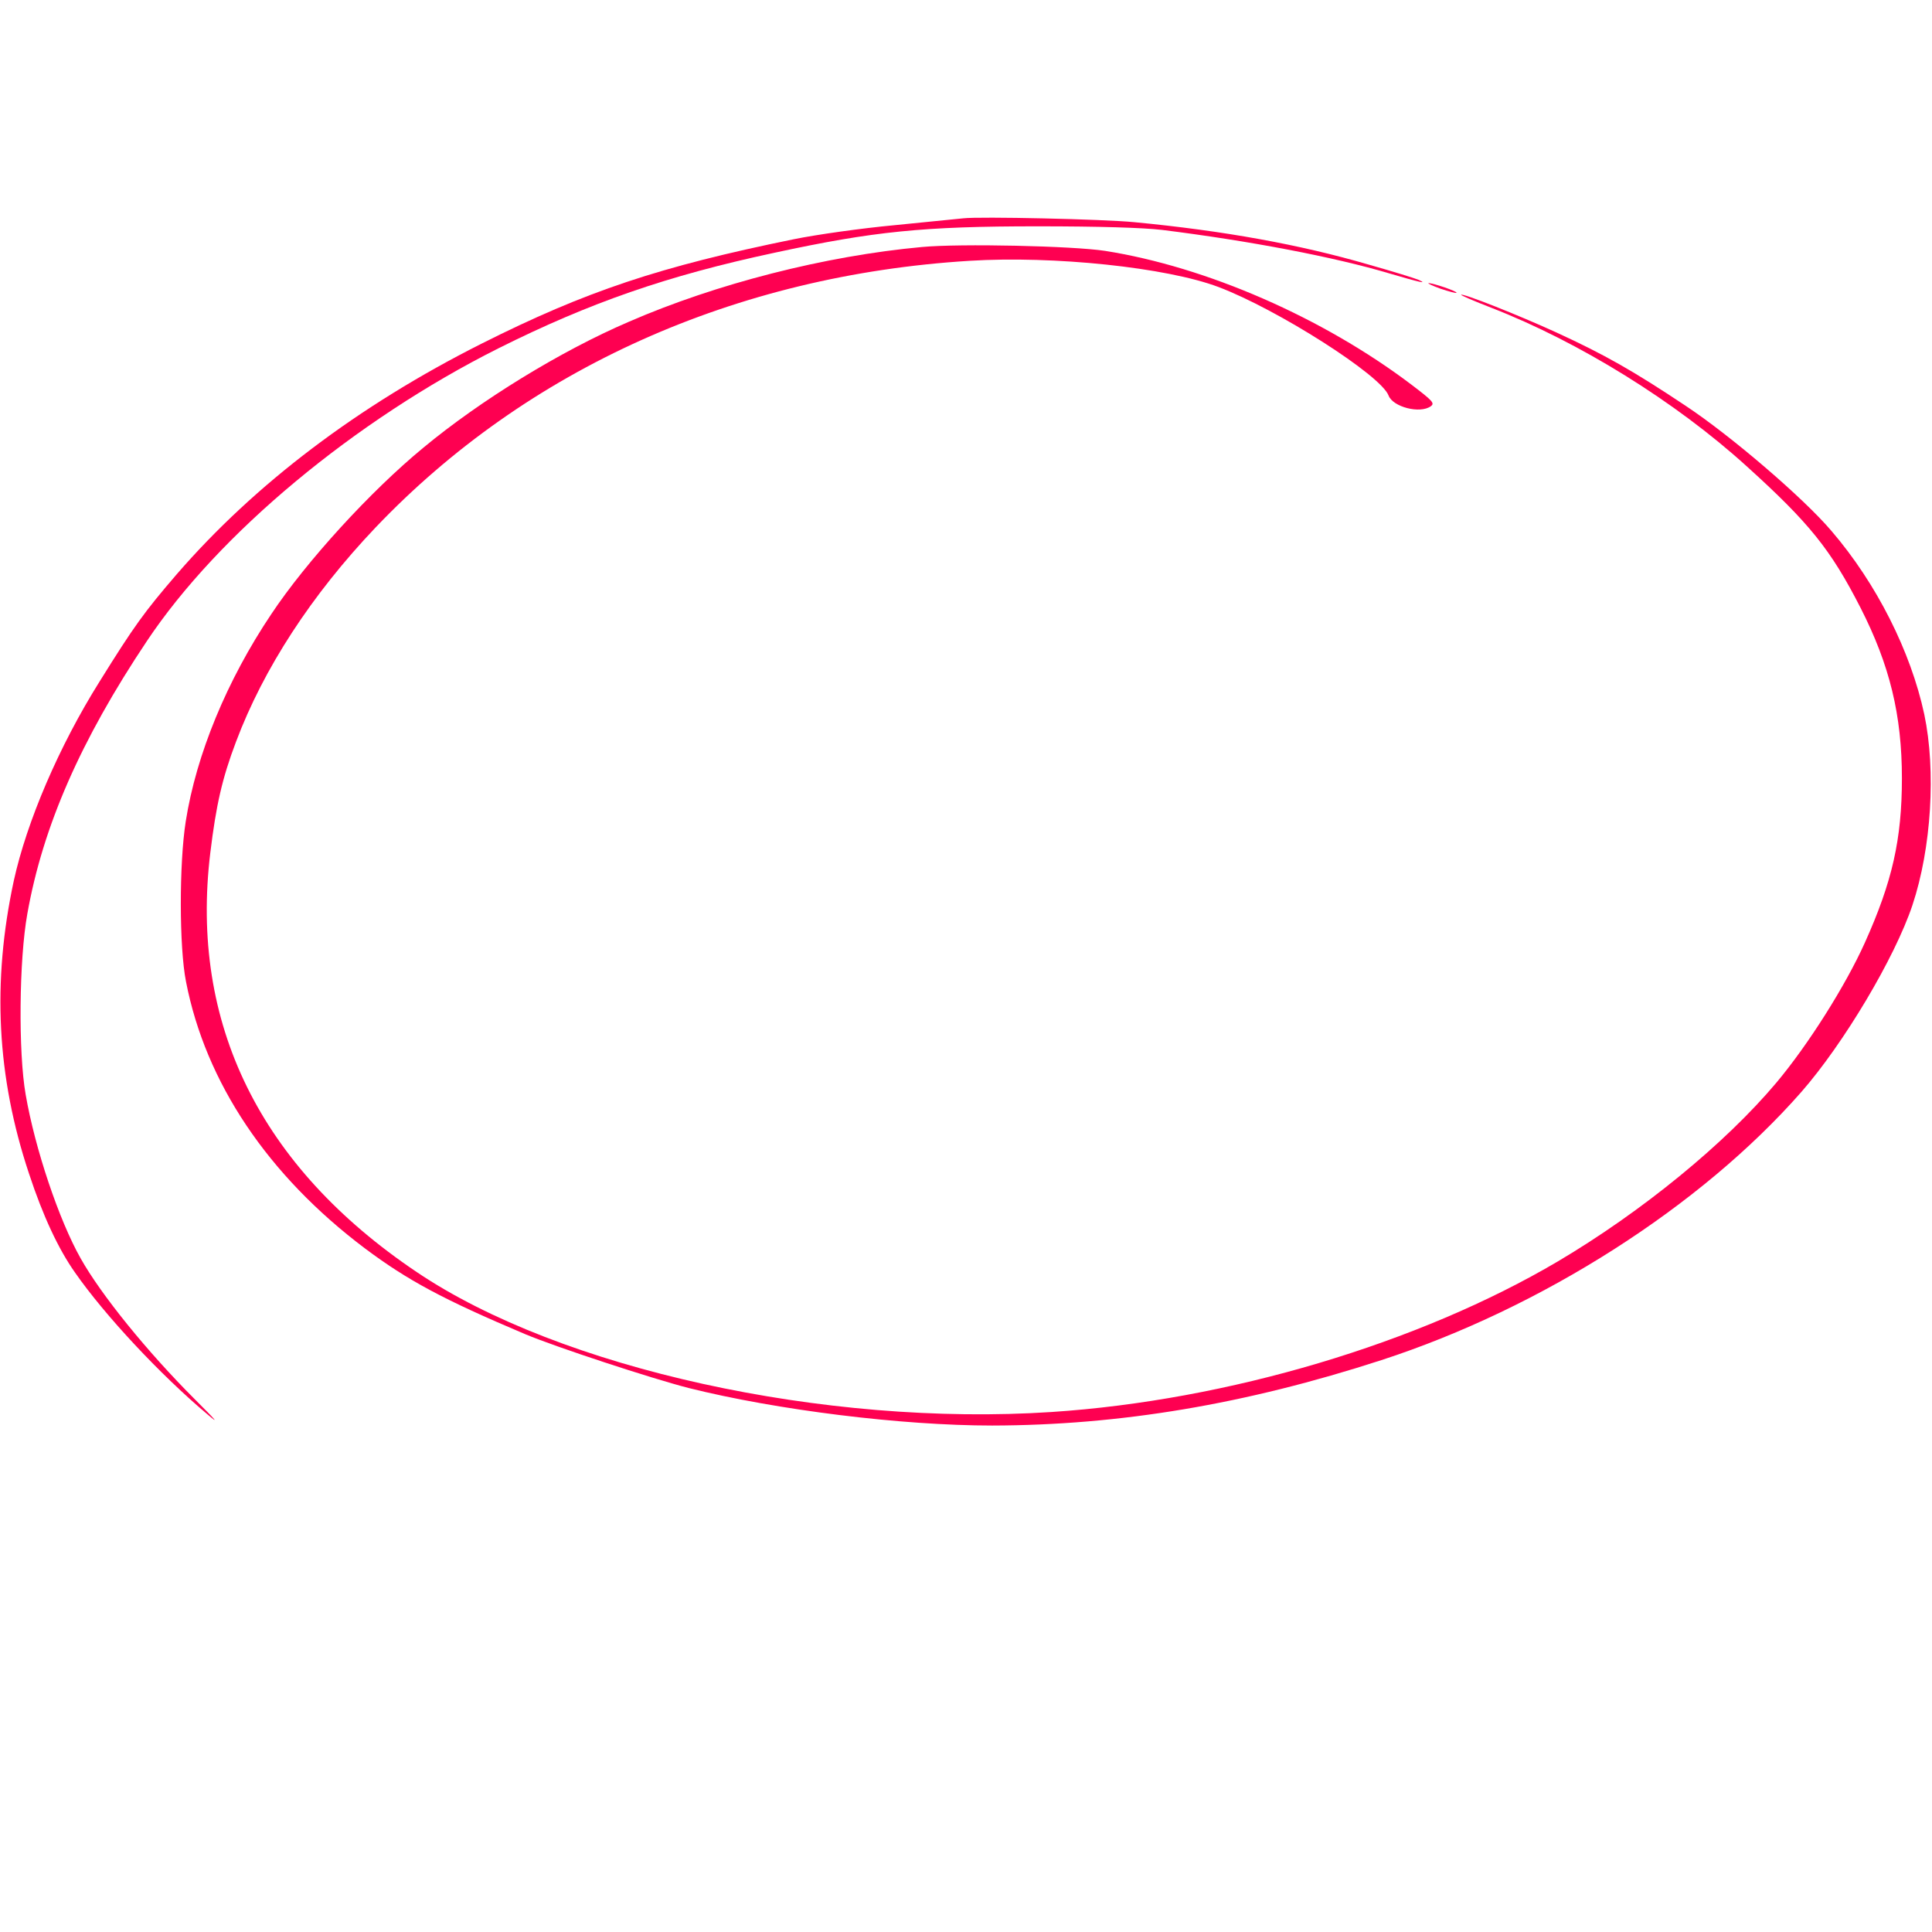 <svg
  version="1.0"
  xmlns="http://www.w3.org/2000/svg"
  width="50px"
  height="50px"
  viewBox="0 0 700 543"
  preserveAspectRatio="xMidYMid meet"
>
  <g
    transform="translate(0,543) scale(0.1,-0.1)"
    fill="#FE0051"
    stroke="none"
  >
    <path
      d="M3490 5424 c-19 -2 -132 -13 -250 -25 -118 -11 -282 -34 -365 -51
-485 -99 -752 -188 -1130 -378 -447 -225 -821 -508 -1105 -836 -117 -136 -154
-187 -279 -388 -148 -236 -264 -508 -311 -722 -79 -367 -62 -710 55 -1061 51
-155 107 -274 167 -359 108 -155 309 -370 479 -513 46 -39 33 -24 -46 55 -172
172 -339 378 -413 510 -78 138 -165 396 -199 593 -27 153 -24 489 6 655 56
316 193 629 433 988 259 389 754 800 1274 1061 330 165 611 263 999 346 361
78 540 96 955 96 223 0 382 -5 450 -13 314 -39 624 -98 825 -158 109 -32 140
-39 105 -23 -14 6 -95 31 -180 55 -250 73 -526 123 -850 154 -112 11 -561 21
-620 14z"
    ></path>
    <path
      d="M3340 5320 c-350 -32 -745 -133 -1062 -271 -247 -106 -538 -285 -744
-456 -191 -157 -424 -412 -551 -603 -161 -240 -272 -509 -310 -751 -24 -152
-24 -456 1 -581 71 -365 296 -701 648 -966 155 -116 283 -185 581 -311 112
-47 456 -160 592 -195 320 -80 772 -136 1100 -136 463 1 917 77 1410 237 581
189 1158 557 1522 972 153 175 338 485 402 676 69 207 86 488 43 692 -49 228
-173 474 -336 664 -100 118 -363 344 -529 454 -189 126 -293 185 -467 265
-142 65 -340 143 -346 137 -2 -2 47 -23 109 -47 319 -124 667 -340 924 -573
229 -207 306 -303 414 -514 106 -208 150 -389 150 -618 0 -221 -35 -375 -134
-595 -70 -156 -206 -371 -321 -508 -186 -221 -487 -467 -791 -647 -505 -298
-1197 -504 -1835 -546 -822 -54 -1781 157 -2300 507 -568 382 -823 901 -748
1519 21 173 43 270 93 402 100 266 274 533 506 777 548 575 1304 914 2152 966
305 19 714 -24 902 -95 212 -80 588 -319 616 -393 16 -42 114 -67 153 -39 15
11 8 19 -71 79 -320 242 -741 426 -1109 484 -118 18 -524 27 -664 14z"
    ></path>
    <path
      d="M5219 5169 c30 -10 56 -17 58 -15 5 5 -86 36 -101 35 -6 0 13 -9 43
-20z"
    ></path>
  </g>
</svg>
